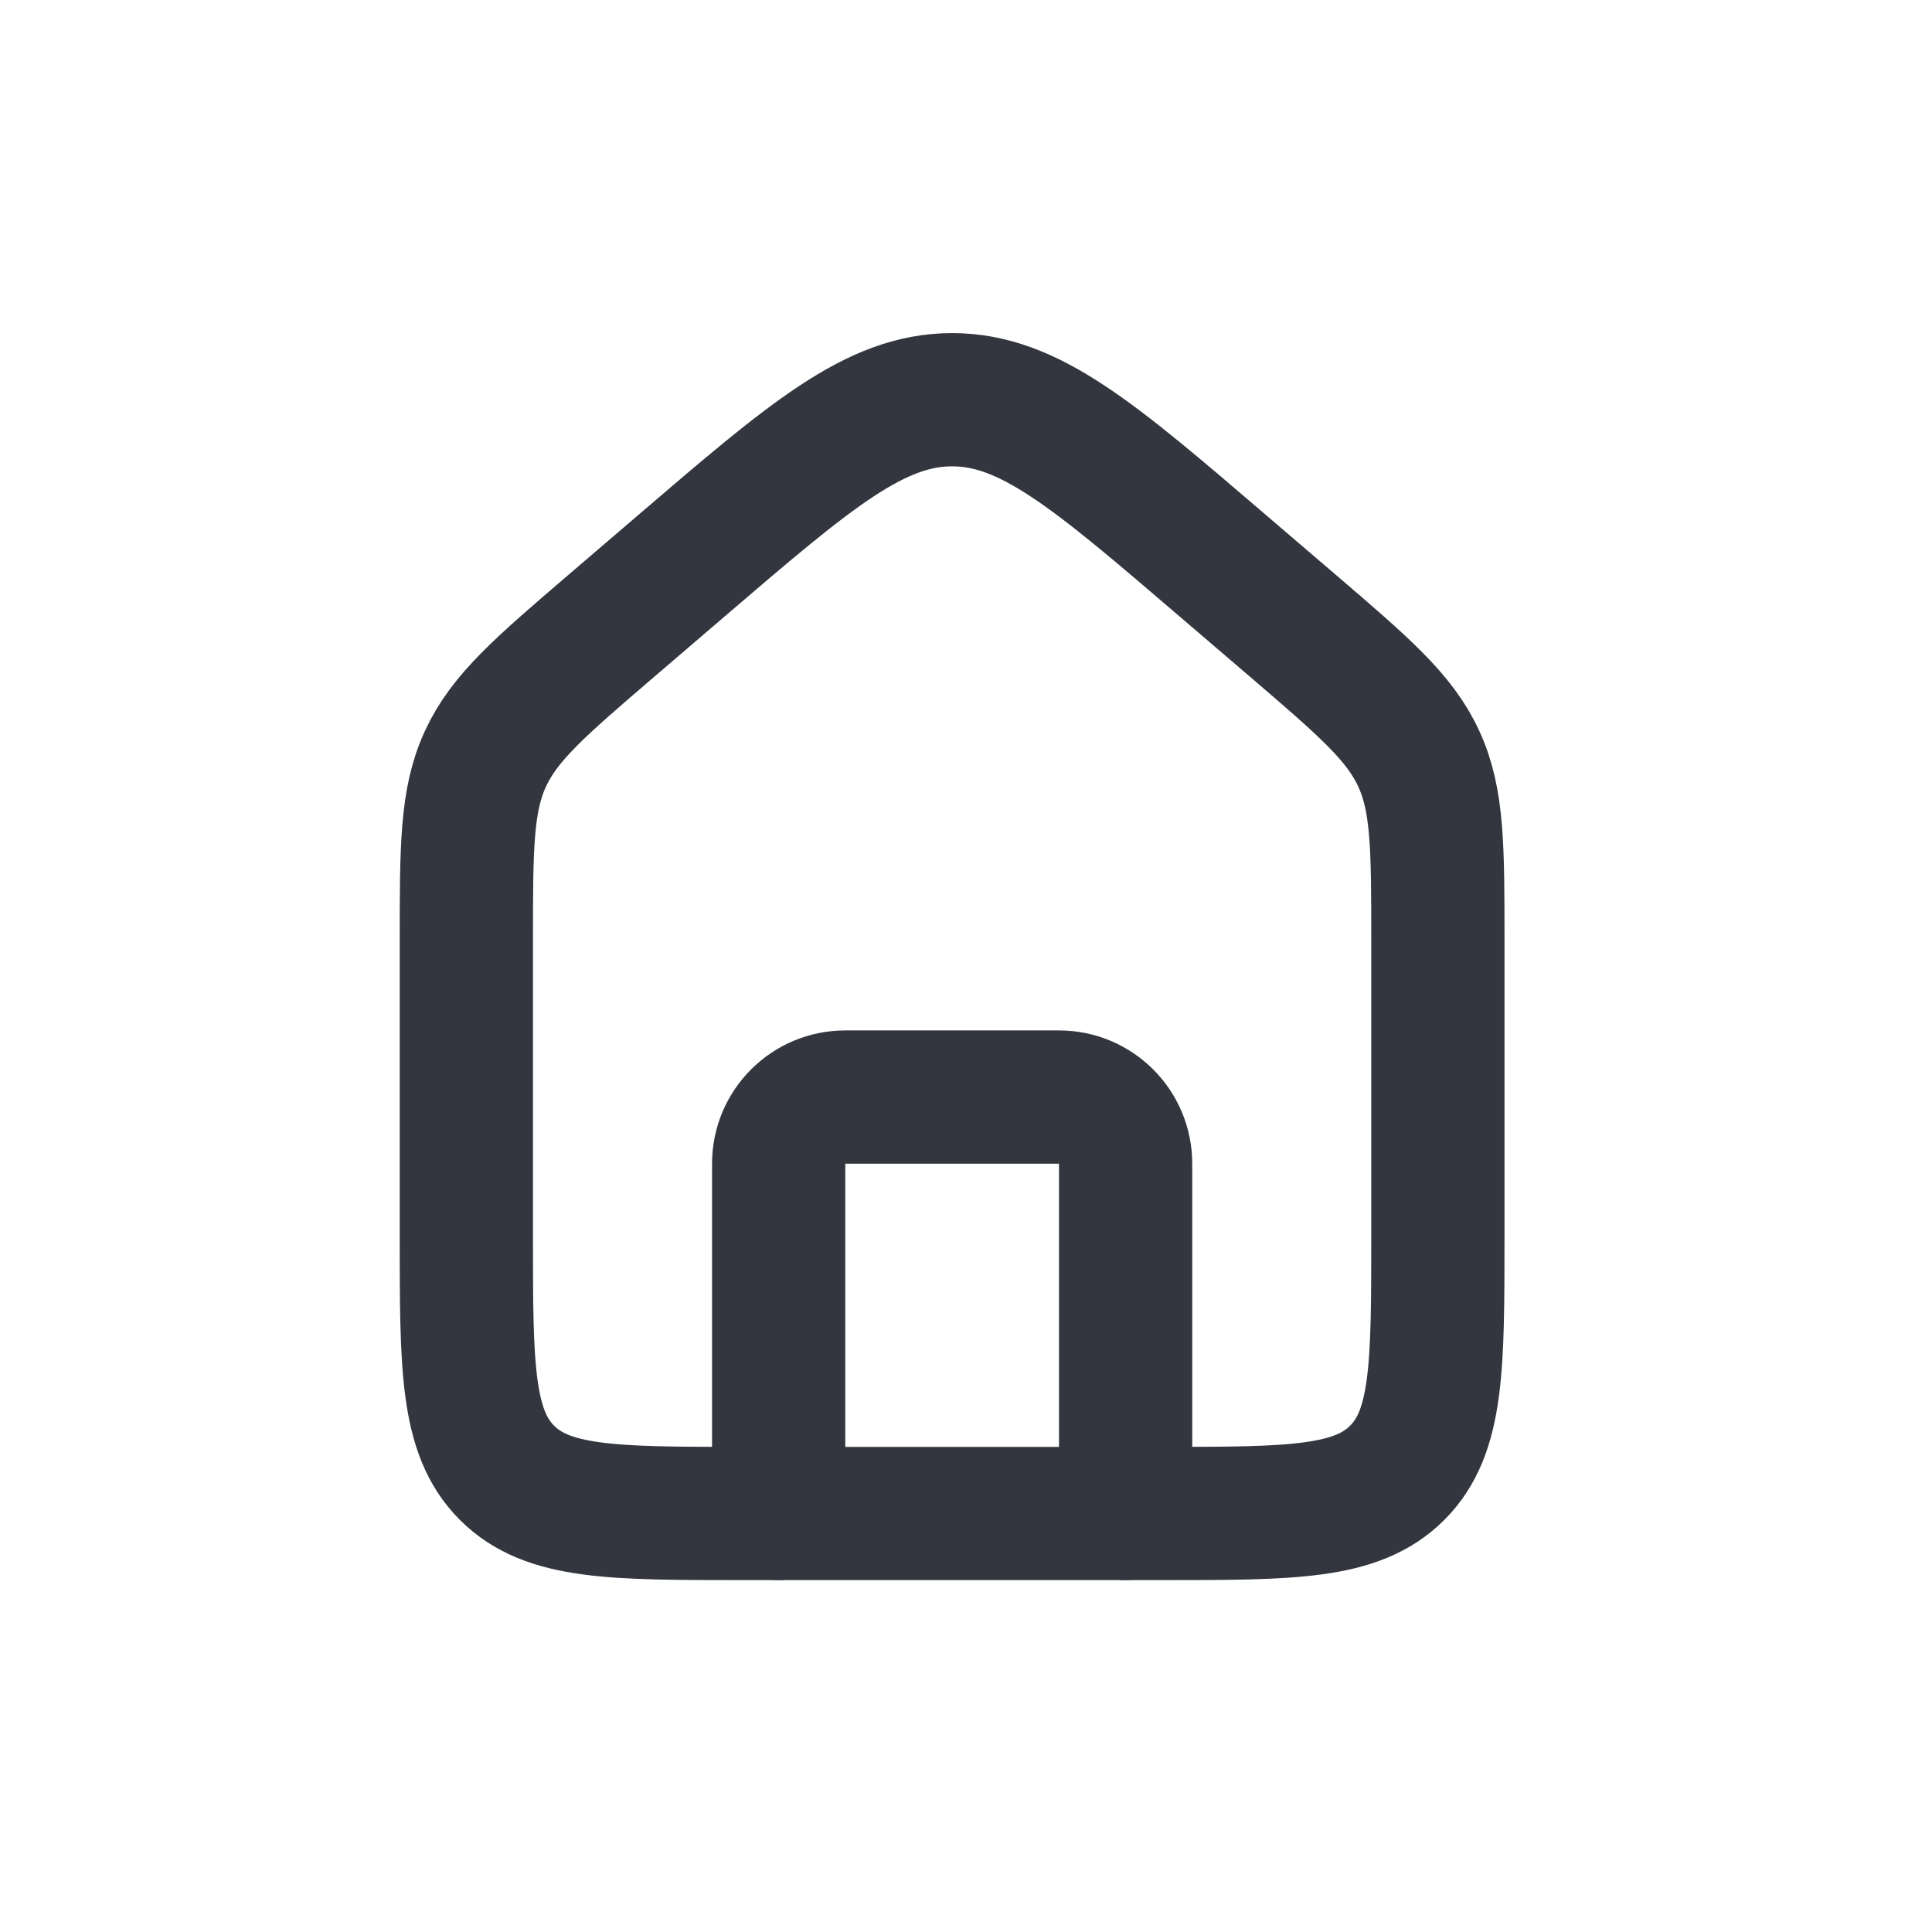 <svg xmlns="http://www.w3.org/2000/svg" width="29" height="29" viewBox="0 0 29 29" fill="none">
  <path d="M7 14.134C7 12.719 7 12.012 7.286 11.391C7.572 10.769 8.109 10.309 9.183 9.388L10.224 8.496C12.165 6.832 13.136 6 14.292 6C15.448 6 16.418 6.832 18.359 8.496L19.401 9.388C20.475 10.309 21.012 10.769 21.297 11.391C21.583 12.012 21.583 12.719 21.583 14.134V18.551C21.583 20.515 21.583 21.497 20.973 22.107C20.363 22.718 19.381 22.718 17.417 22.718H11.167C9.202 22.718 8.22 22.718 7.61 22.107C7 21.497 7 20.515 7 18.551V14.134Z" stroke="#33363F" stroke-width="2"/>
  <path d="M16.896 22.717V17.467C16.896 16.915 16.448 16.467 15.896 16.467H12.688C12.135 16.467 11.688 16.915 11.688 17.467V22.717" stroke="#33363F" stroke-width="2" stroke-linecap="round" stroke-linejoin="round"/>
</svg>